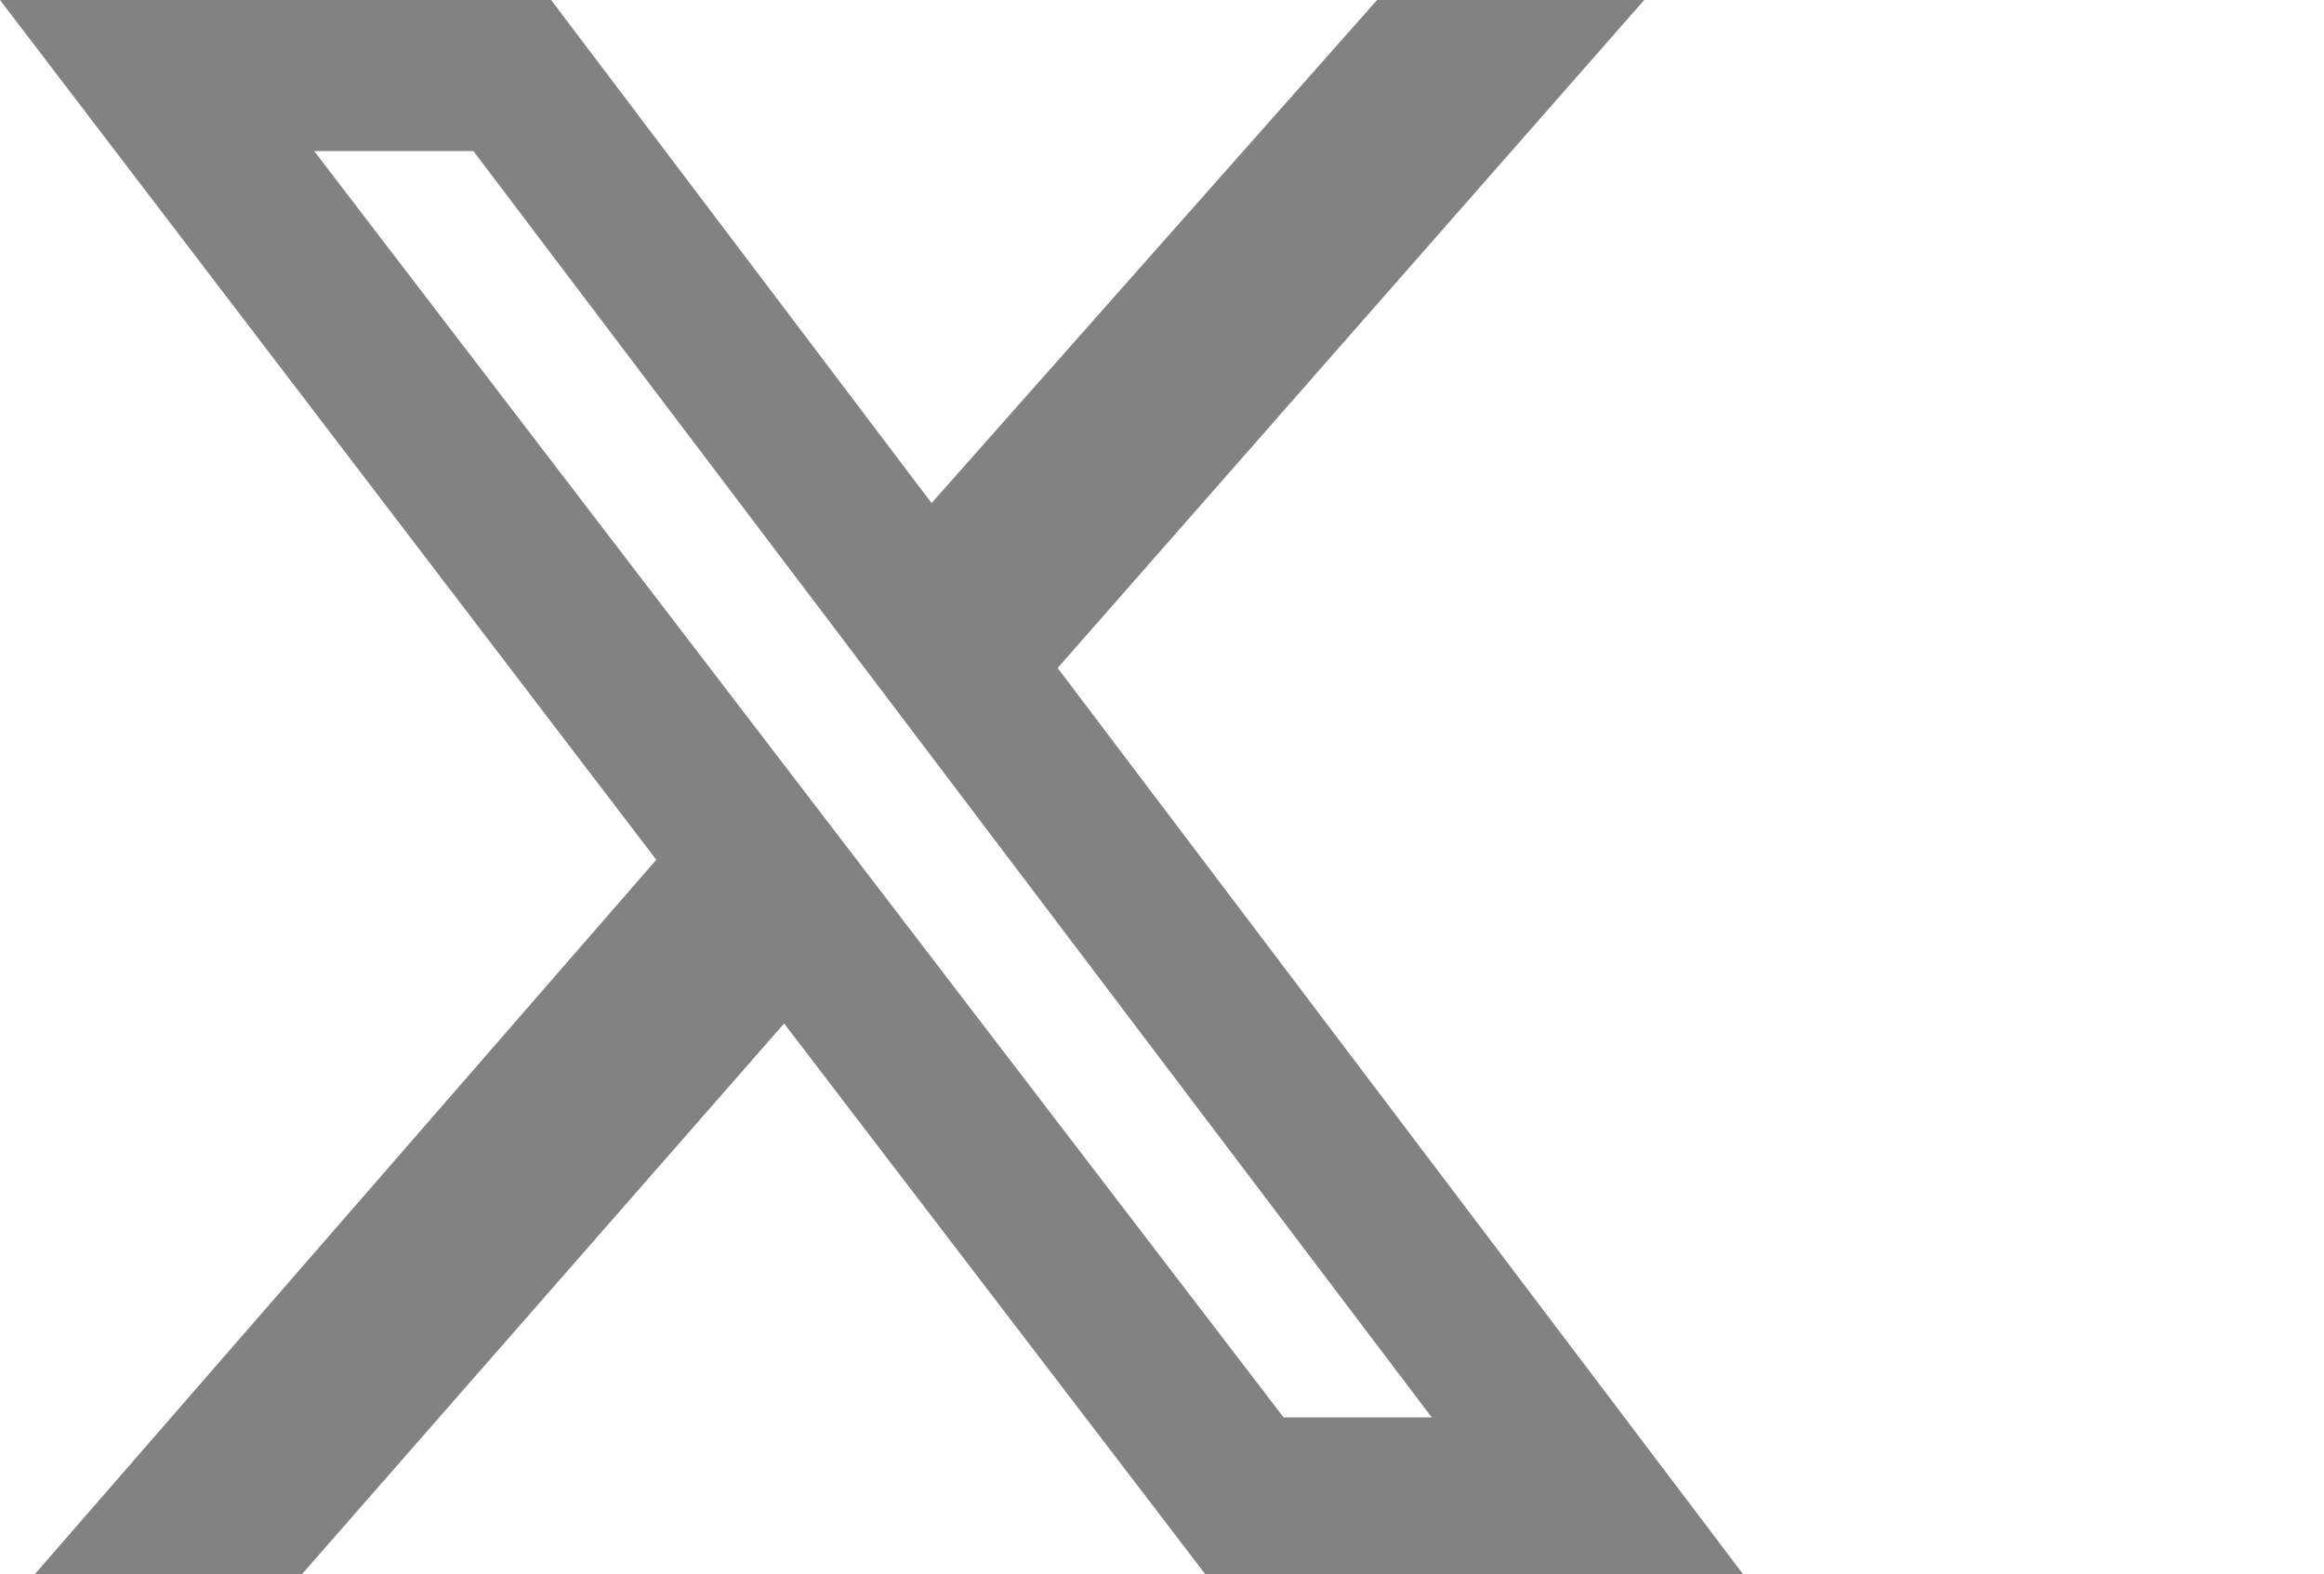 <?xml version="1.0" encoding="UTF-8" standalone="no"?>
<svg
   xmlns:dc="http://purl.org/dc/elements/1.1/"
   xmlns:cc="http://creativecommons.org/ns#"
   xmlns:rdf="http://www.w3.org/1999/02/22-rdf-syntax-ns#"
   xmlns:svg="http://www.w3.org/2000/svg"
   xmlns="http://www.w3.org/2000/svg"
   xmlns:sodipodi="http://sodipodi.sourceforge.net/DTD/sodipodi-0.dtd"
   xmlns:inkscape="http://www.inkscape.org/namespaces/inkscape"
   width="20"
   height="13.545"
   version="1.1"
   id="svg4"
   sodipodi:docname="X_logo_2023.svg"
   inkscape:version="0.92.4 (5da689c313, 2019-01-14)">
  <defs
     id="defs8" />
  <sodipodi:namedview
     pagecolor="#ffffff"
     bordercolor="#666666"
     borderopacity="1"
     objecttolerance="10"
     gridtolerance="10"
     guidetolerance="10"
     inkscape:pageopacity="0"
     inkscape:pageshadow="2"
     inkscape:window-width="1918"
     inkscape:window-height="1038"
     id="namedview6"
     showgrid="false"
     inkscape:zoom="7.5001001"
     inkscape:cx="51.099576"
     inkscape:cy="-0.57415234"
     inkscape:window-x="0"
     inkscape:window-y="20"
     inkscape:window-maximized="0"
     inkscape:current-layer="svg4"
     fit-margin-top="0"
     fit-margin-left="0"
     fit-margin-right="0"
     fit-margin-bottom="0" />
  <path
     d="m 11.851,0 h 2.299 L 9.102,5.748 15,13.545 H 10.372 L 6.748,8.807 2.599,13.545 H 0.3 L 5.648,7.398 0,0 h 4.743 l 3.274,4.329 z m -0.805,12.196 h 1.275 L 4.074,1.3 H 2.704 Z"
     id="path2"
     inkscape:connector-curvature="0"
     style="fill:#828282;fill-opacity:1;stroke:none;stroke-width:0.05;stroke-opacity:1" />
</svg>
